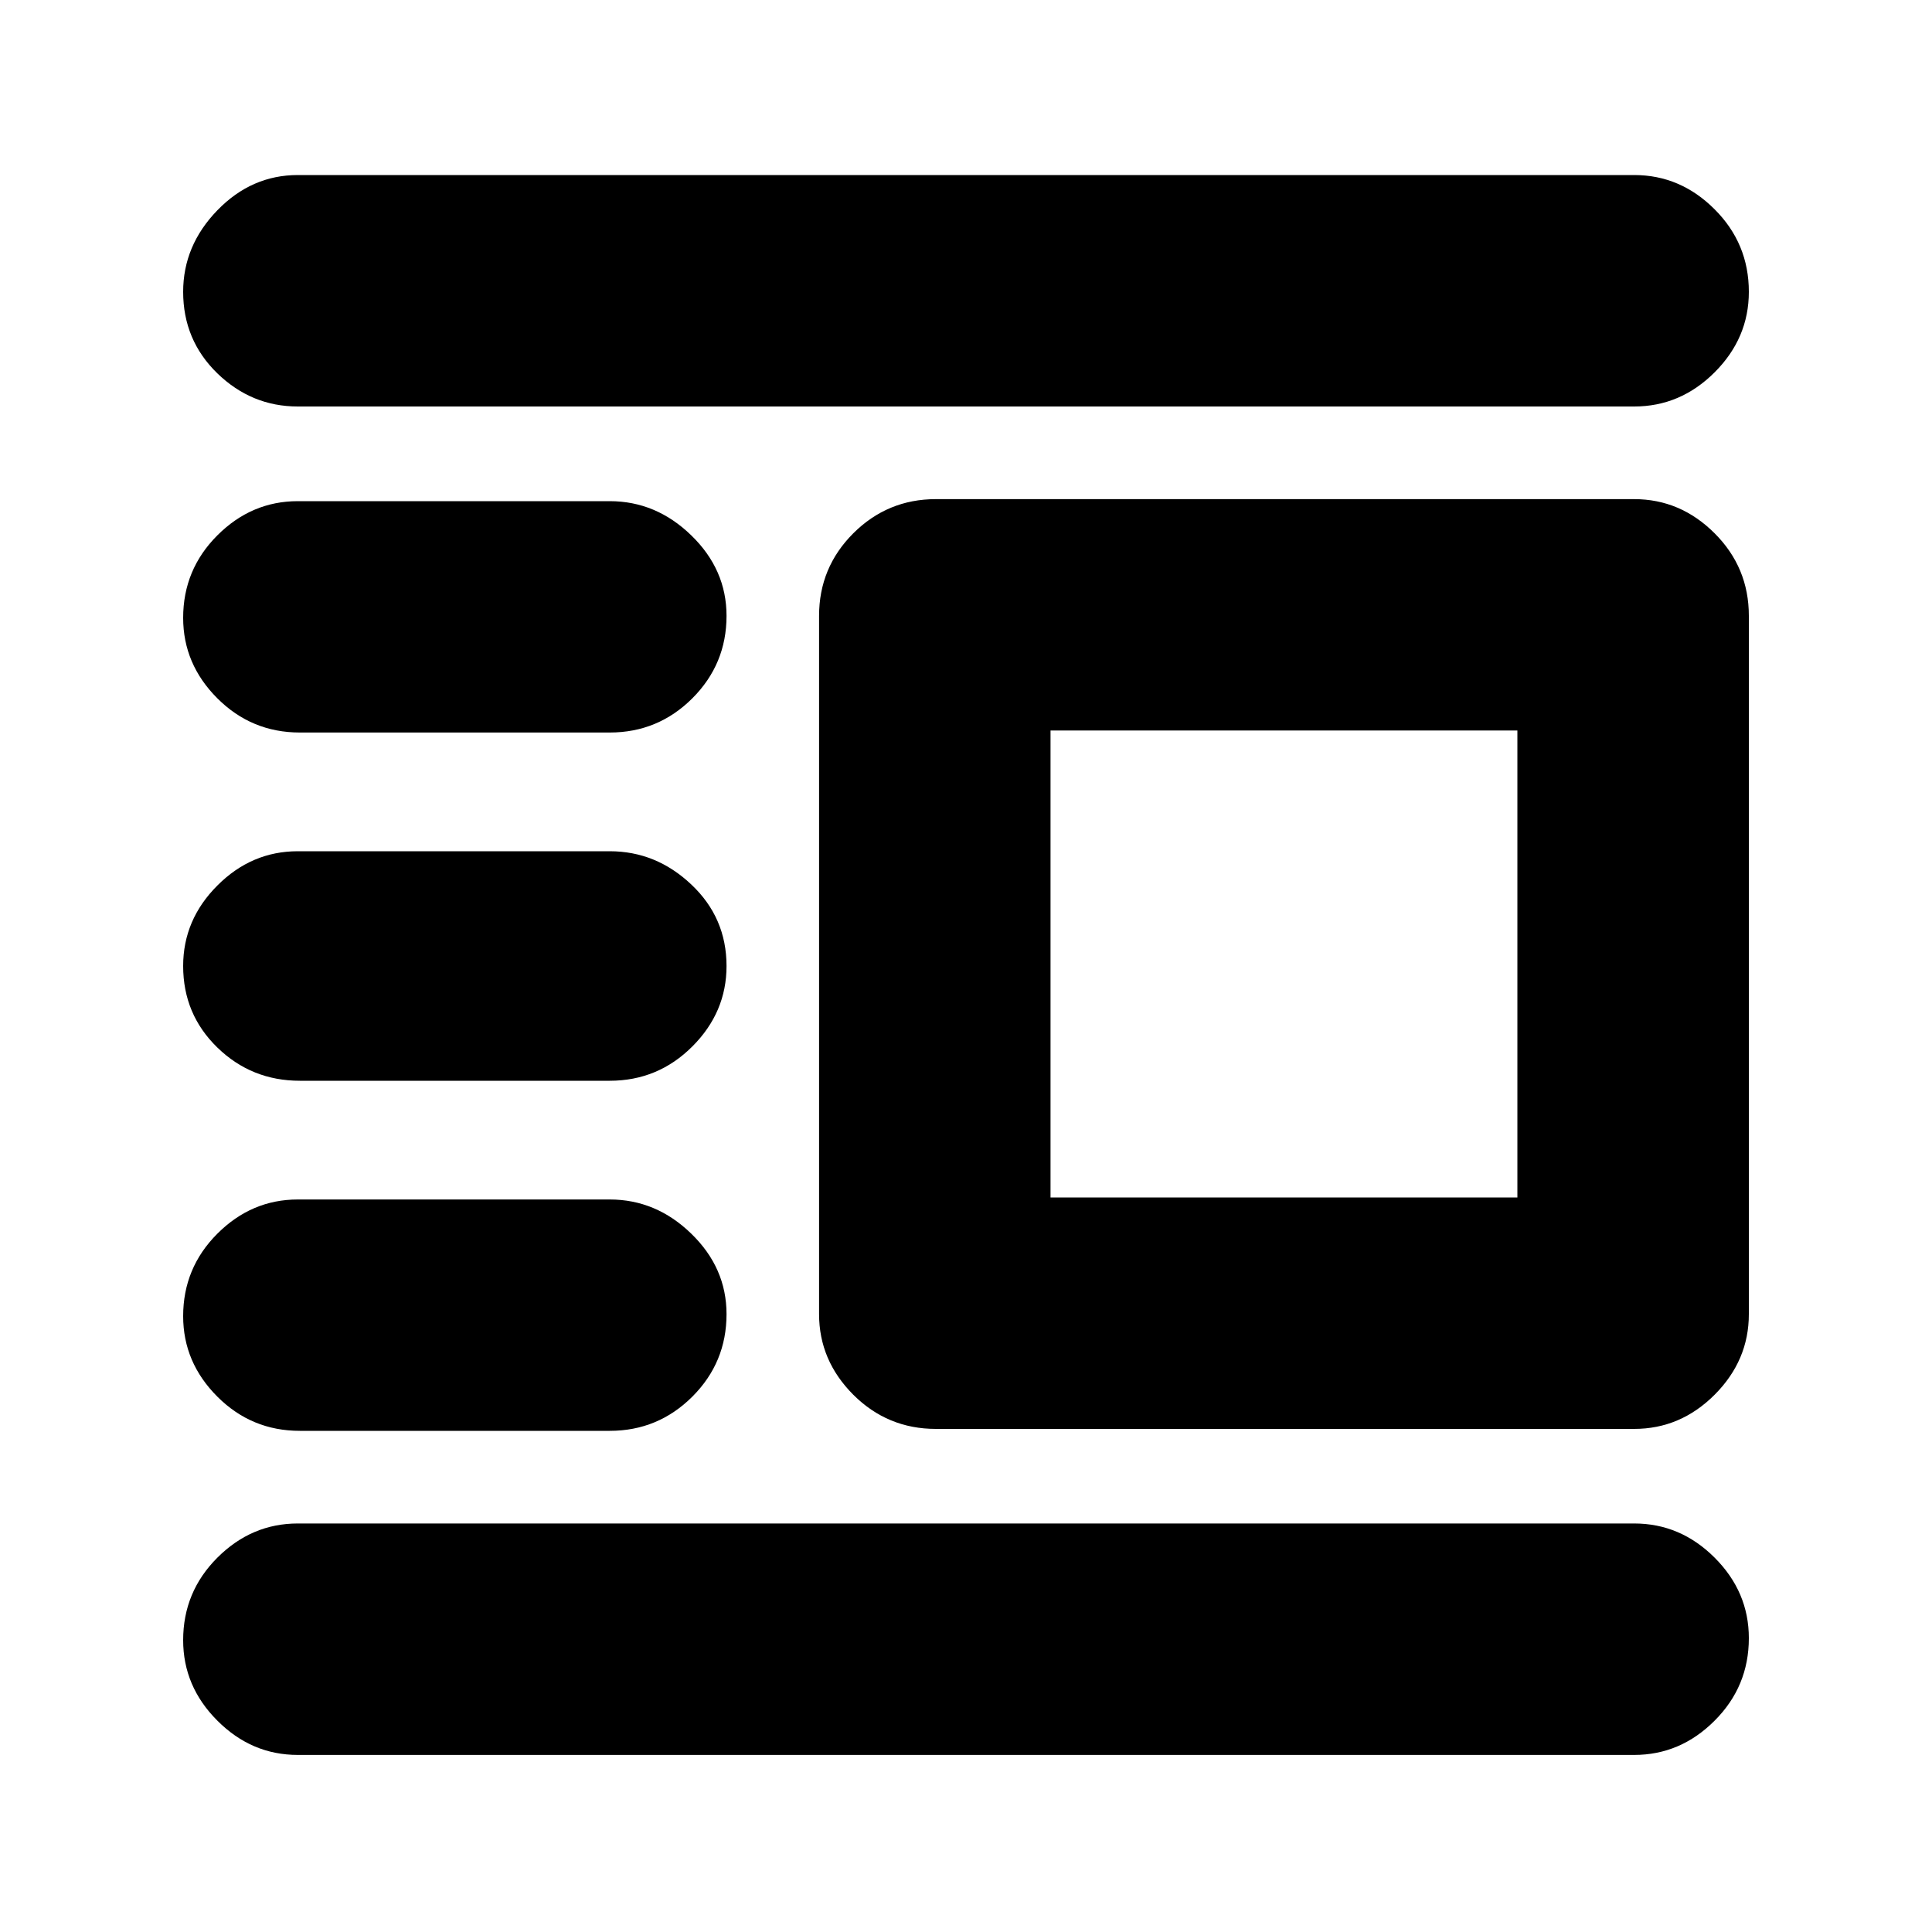 <svg xmlns="http://www.w3.org/2000/svg" height="20" width="20"><path d="M3.083 18.167q-.479 0-.833-.355-.354-.354-.354-.833 0-.5.354-.854t.833-.354h13.834q.479 0 .833.354t.354.833q0 .5-.354.854-.354.355-.833.355Zm.021-3.355q-.5 0-.854-.354t-.354-.833q0-.5.354-.854t.833-.354h3.229q.48 0 .844.354.365.354.365.833 0 .5-.354.854-.355.354-.855.354Zm0-3.624q-.5 0-.854-.344T1.896 10q0-.479.354-.833.354-.355.833-.355h3.229q.48 0 .844.344.365.344.365.844 0 .479-.354.833-.355.355-.855.355Zm0-3.605q-.5 0-.854-.354t-.354-.833q0-.5.354-.854t.833-.354h3.229q.48 0 .844.354.365.354.365.833 0 .5-.354.854-.355.354-.855.354Zm-.021-3.375q-.479 0-.833-.343-.354-.344-.354-.844 0-.479.354-.844t.833-.365h13.834q.479 0 .833.355.354.354.354.854 0 .479-.354.833t-.833.354Zm6.605 10.584q-.5 0-.855-.354-.354-.355-.354-.834V6.375q0-.5.354-.854.355-.354.855-.354h7.229q.479 0 .833.354t.354.854v7.229q0 .479-.354.834-.354.354-.833.354Zm1.187-2.396h4.833V7.562h-4.833Z"/></svg>
